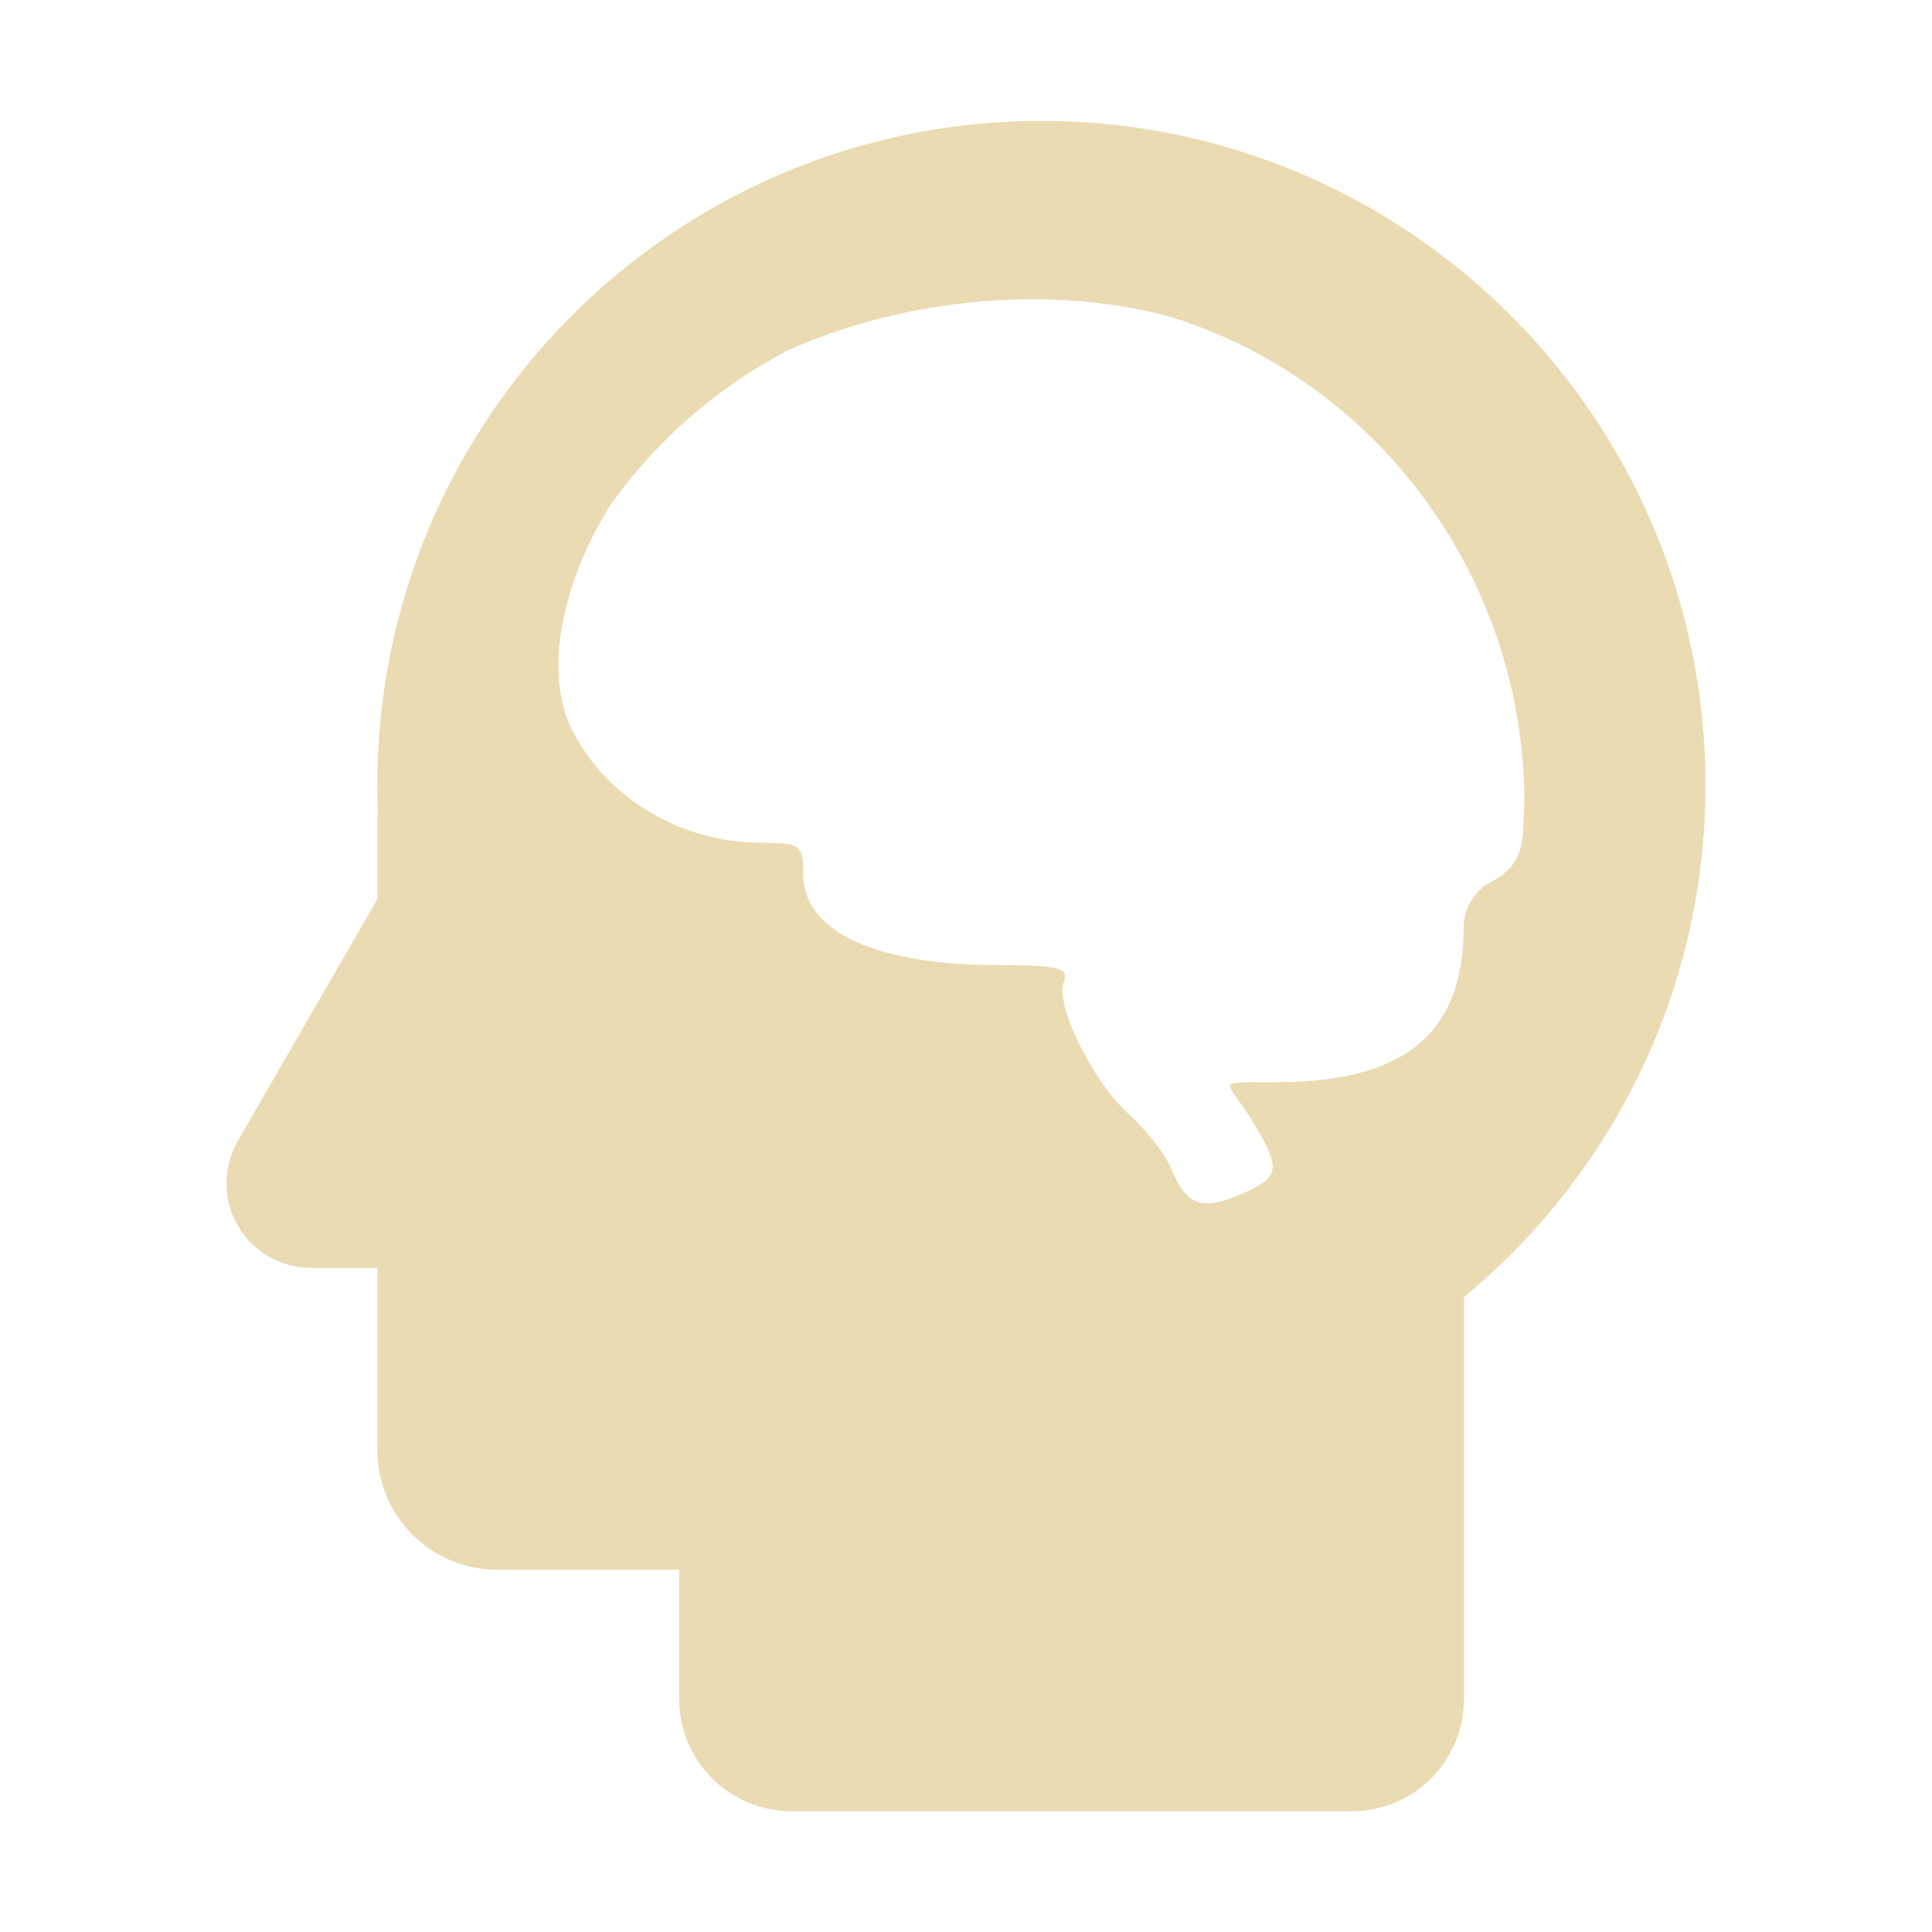 <svg width="16" height="16" version="1.1" xmlns="http://www.w3.org/2000/svg">
  <defs>
    <style type="text/css" id="current-color-scheme">.ColorScheme-Text { color:#ebdbb2; } .ColorScheme-Highlight { color:#458588; }</style>
  </defs>
  <path class="ColorScheme-Text" fill="currentColor" d="m3.125 7.447v-0.697h0.005c-0.004-0.082-0.005-0.166-0.005-0.249 0-3.035 2.464-5.5 5.499-5.5 3.035 0 5.5 2.465 5.5 5.5 0 1.706-0.779 3.232-2 4.241v3.328c0 0.514-0.416 0.93-0.929 0.93h-4.641c-0.513 0-0.929-0.416-0.929-0.93v-1.07h-1.506c-0.55 0-0.994-0.444-0.994-0.995v-1.505h-0.55c-0.25 0-0.481-0.133-0.606-0.35-0.125-0.216-0.125-0.483 0-0.7l0.927-1.607zm5.577-4.966c-0.111-0.004-0.223-0.003-0.335 8.75e-4 -0.635 0.023-1.277 0.167-1.841 0.419-0.582 0.304-1.084 0.74-1.466 1.274-0.407 0.644-0.566 1.404-0.314 1.887 0.298 0.571 0.919 0.917 1.552 0.917 0.328 0 0.353 0.018 0.353 0.254 0 0.516 0.673 0.76 1.616 0.76 0.503 0 0.588 0.022 0.542 0.14-0.069 0.181 0.219 0.794 0.528 1.083 0.133 0.123 0.297 0.306 0.364 0.467 0.131 0.313 0.26 0.352 0.621 0.187 0.276-0.126 0.285-0.199 0.05-0.585-0.099-0.162-0.18-0.248-0.18-0.277 0-0.029-0.069-0.05 0.314-0.045 1.112 0.011 1.615-0.384 1.616-1.292 0-0.147 0.075-0.254 0.177-0.341 0.344-0.167 0.308-0.346 0.325-0.691-0.002-1.79-1.144-3.414-2.841-3.986-0.039-0.011-0.077-0.025-0.117-0.036-0.306-0.081-0.632-0.125-0.964-0.136z"/>
</svg>
